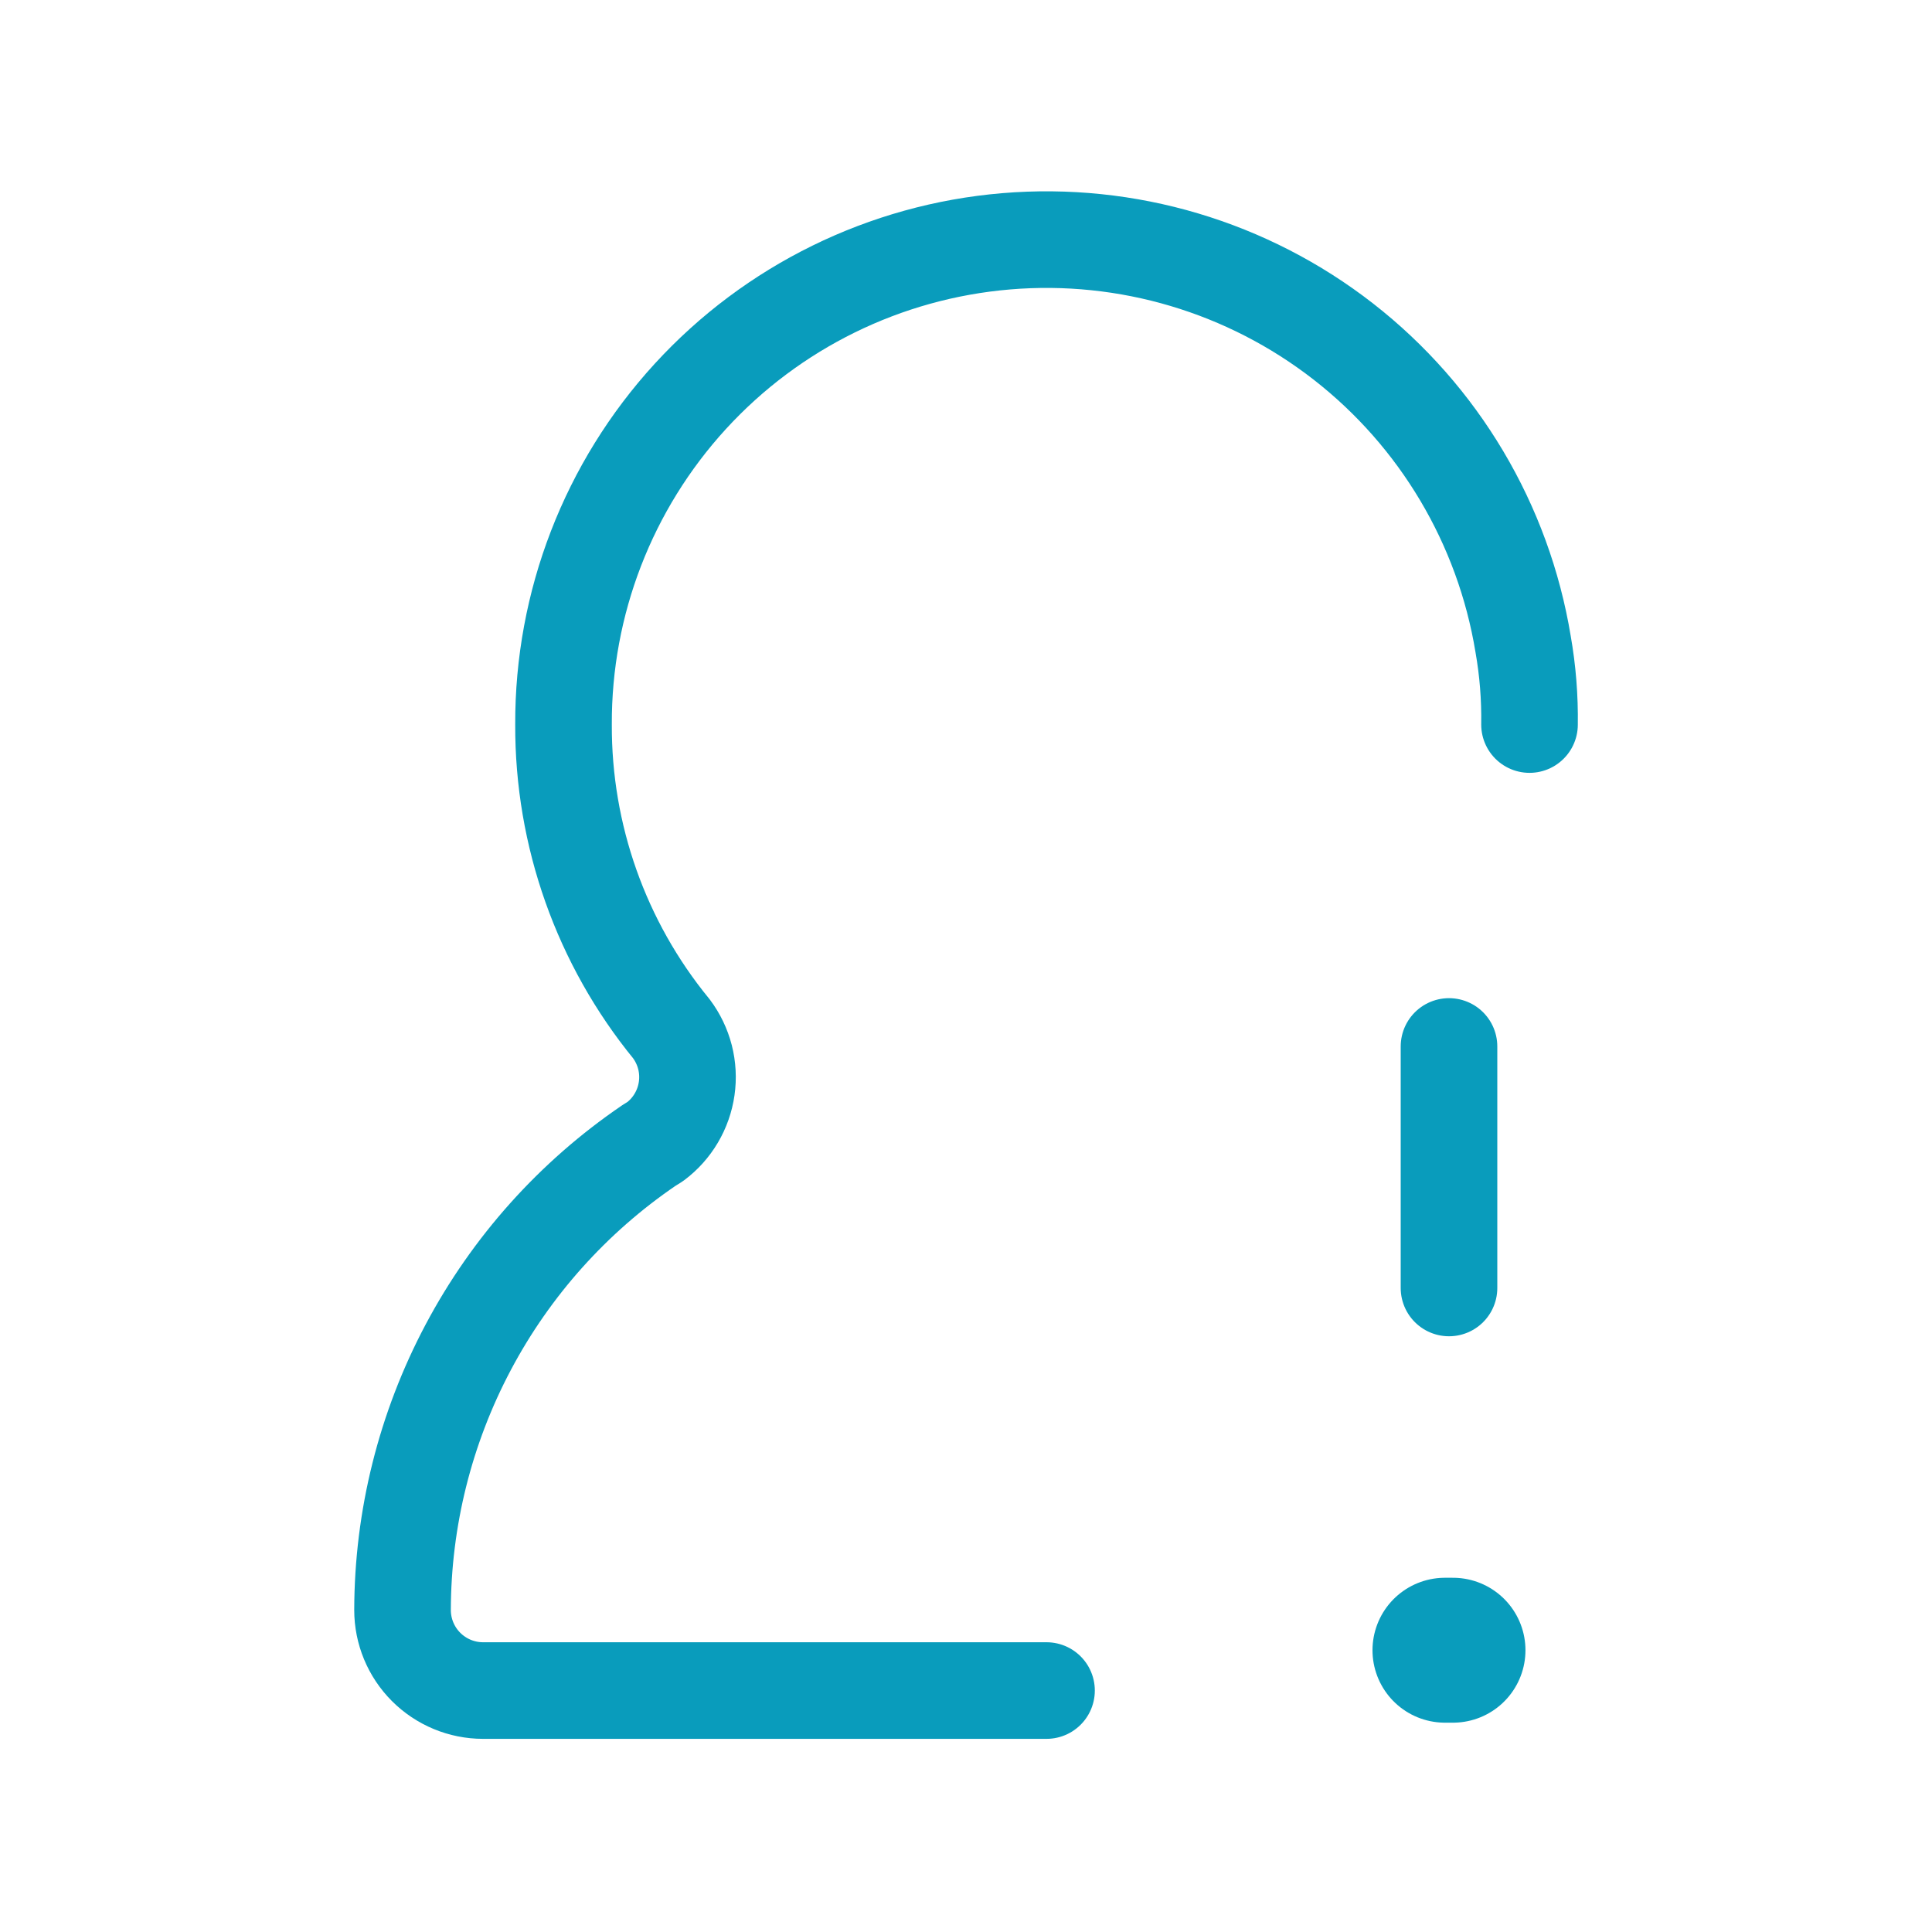 <svg width="40" height="40" viewBox="0 0 40 40" fill="none" xmlns="http://www.w3.org/2000/svg">
<path d="M30.083 34.166H29.916" stroke="#099CBC" stroke-width="3" stroke-linecap="round" stroke-linejoin="round"/>
<path d="M21.667 35.001H10.001C9.559 35.001 9.135 34.825 8.822 34.512C8.51 34.2 8.334 33.776 8.334 33.334C8.338 31.437 8.805 29.57 9.694 27.894C10.582 26.219 11.866 24.785 13.434 23.717L13.567 23.634C13.742 23.503 13.89 23.338 14.001 23.15C14.113 22.961 14.186 22.753 14.217 22.536C14.248 22.32 14.236 22.099 14.182 21.887C14.127 21.675 14.032 21.476 13.901 21.301C12.447 19.524 11.658 17.296 11.667 15.001C11.657 12.486 12.595 10.06 14.293 8.206C15.991 6.352 18.326 5.206 20.831 4.996C23.337 4.786 25.829 5.527 27.813 7.072C29.796 8.617 31.125 10.853 31.534 13.334C31.631 13.884 31.675 14.442 31.667 15.001" stroke="#099CBC" stroke-width="2" stroke-linecap="round" stroke-linejoin="round"/>
<path d="M30 21.666V26.666" stroke="#099CBC" stroke-width="2" stroke-linecap="round" stroke-linejoin="round"/>
</svg>
